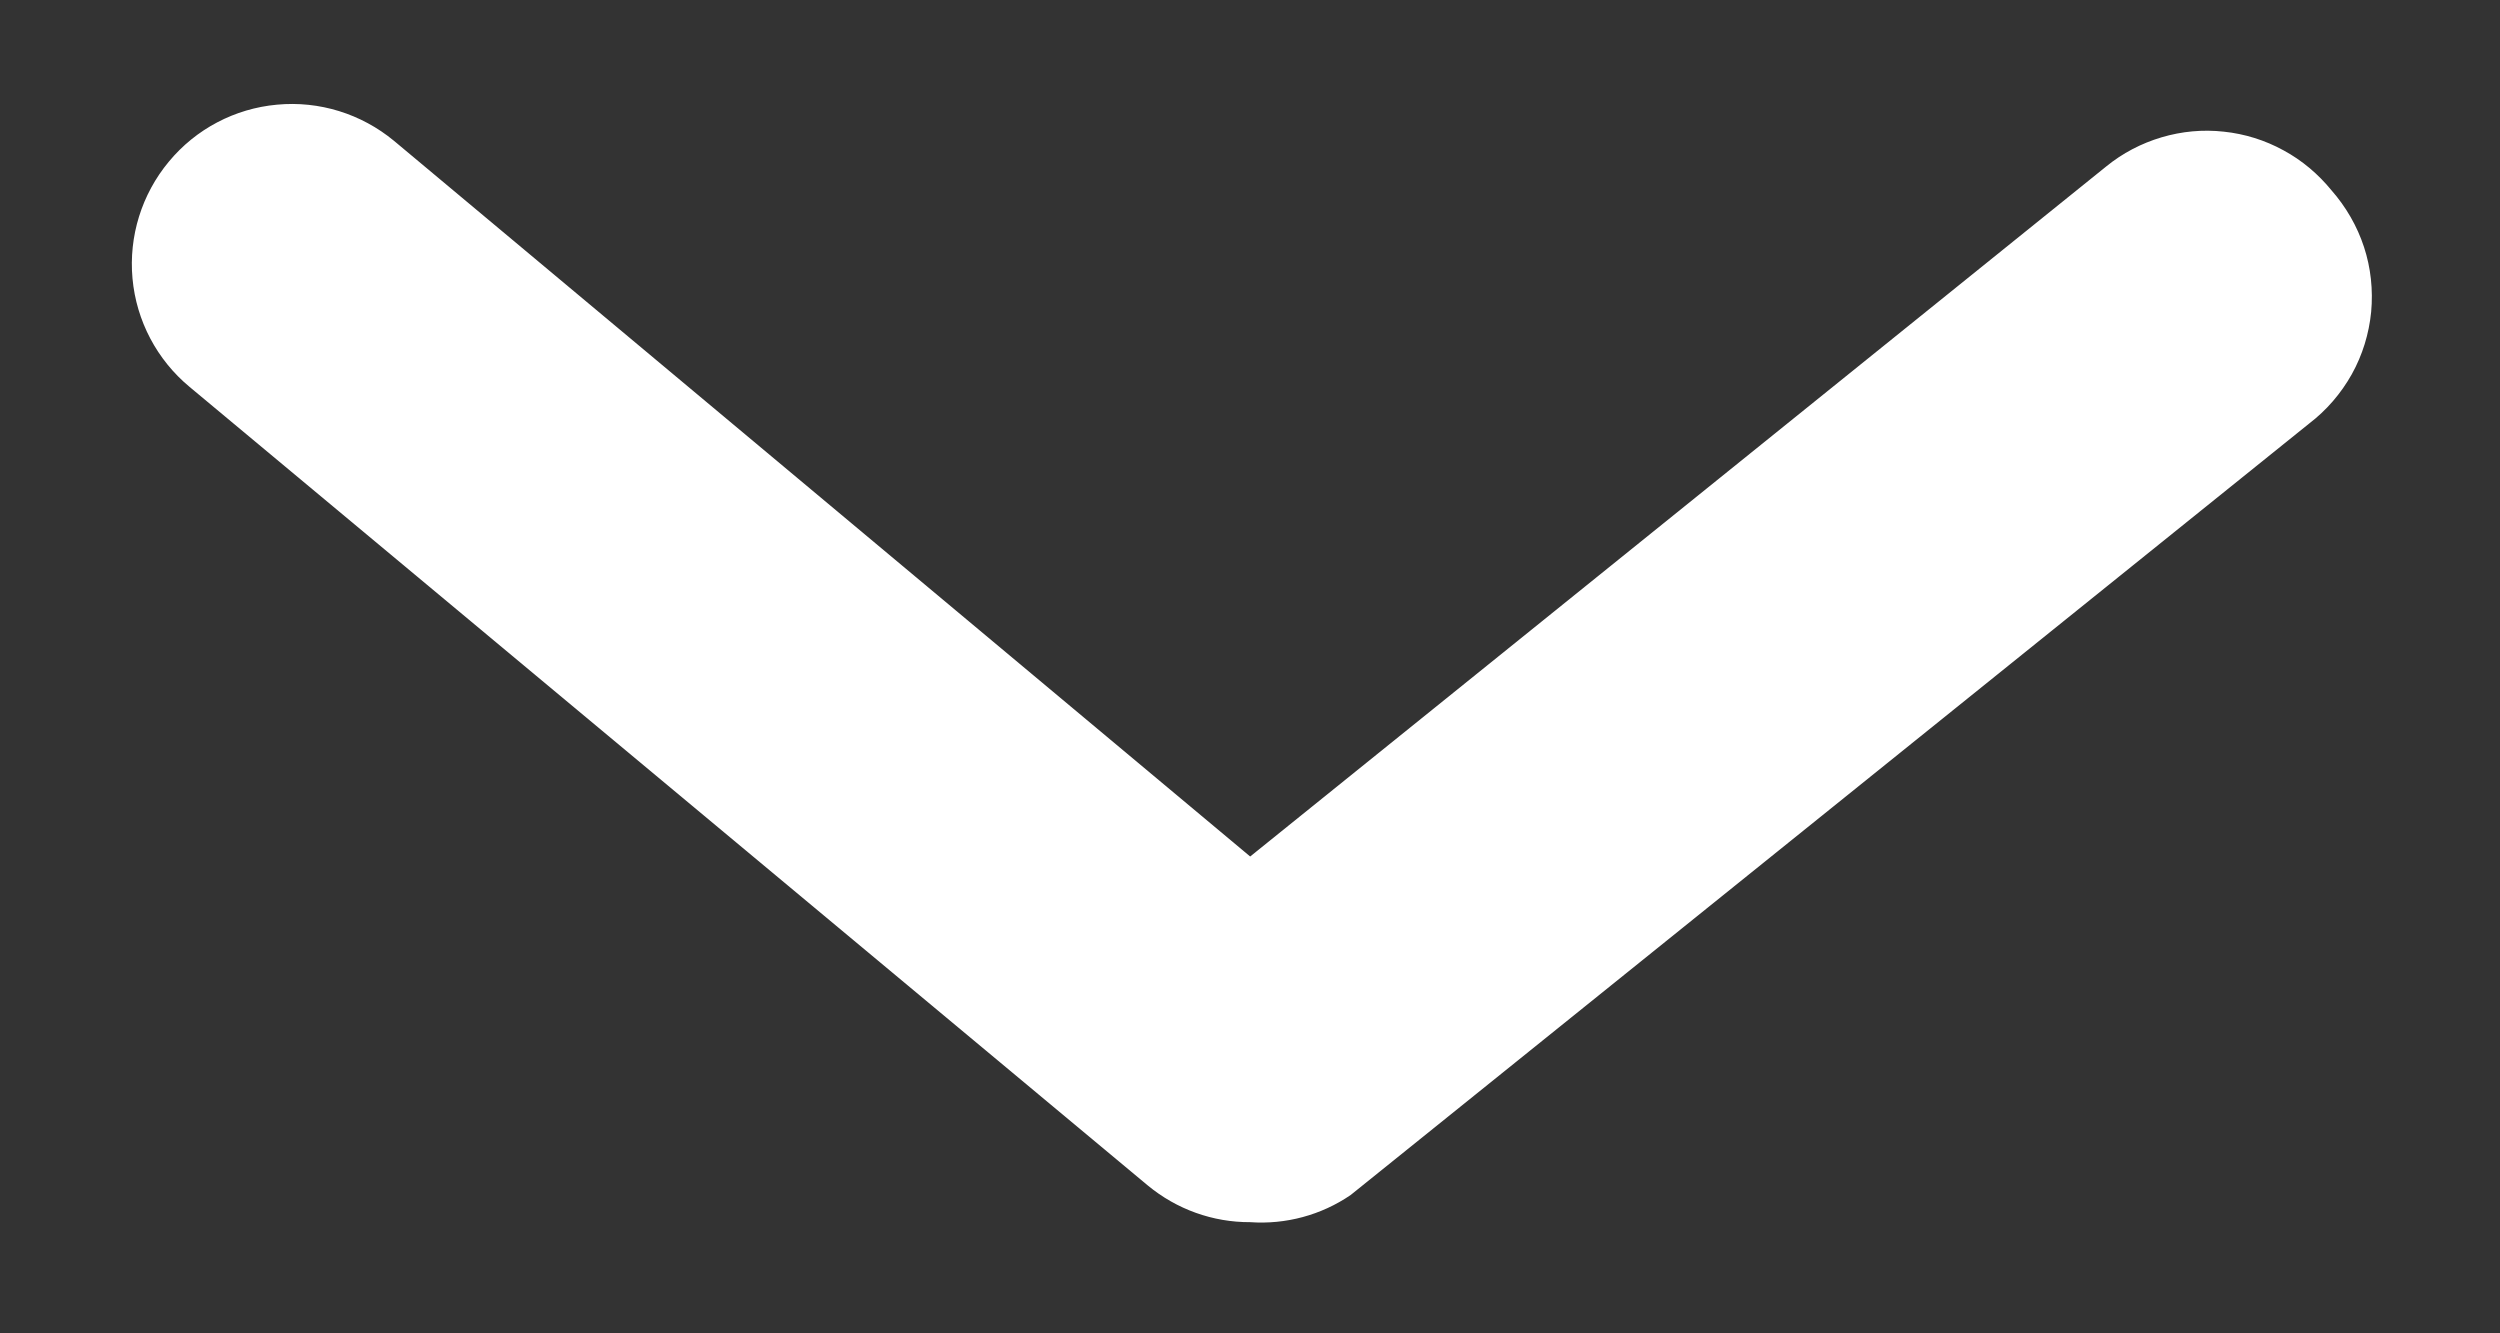 <svg width="15" height="8" viewBox="0 0 15 8" fill="none" xmlns="http://www.w3.org/2000/svg">
<rect x="0" y="0" width="15" height="8" fill="#333333" stroke="none"/>
<path d="M7.501 7.333C7.277 7.334 7.06 7.256 6.887 7.113L1.137 2.321C0.942 2.159 0.818 1.925 0.795 1.671C0.772 1.418 0.85 1.166 1.013 0.97C1.175 0.774 1.409 0.651 1.662 0.628C1.916 0.604 2.168 0.683 2.364 0.845L7.501 5.139L12.637 0.999C12.735 0.919 12.848 0.86 12.969 0.824C13.09 0.788 13.217 0.776 13.343 0.79C13.468 0.803 13.59 0.841 13.701 0.902C13.812 0.962 13.909 1.044 13.989 1.142C14.076 1.241 14.143 1.357 14.184 1.482C14.225 1.607 14.239 1.74 14.227 1.871C14.214 2.003 14.175 2.13 14.111 2.245C14.046 2.361 13.959 2.462 13.854 2.542L8.104 7.17C7.927 7.291 7.714 7.348 7.501 7.333V7.333Z" fill="white"/>
</svg>

